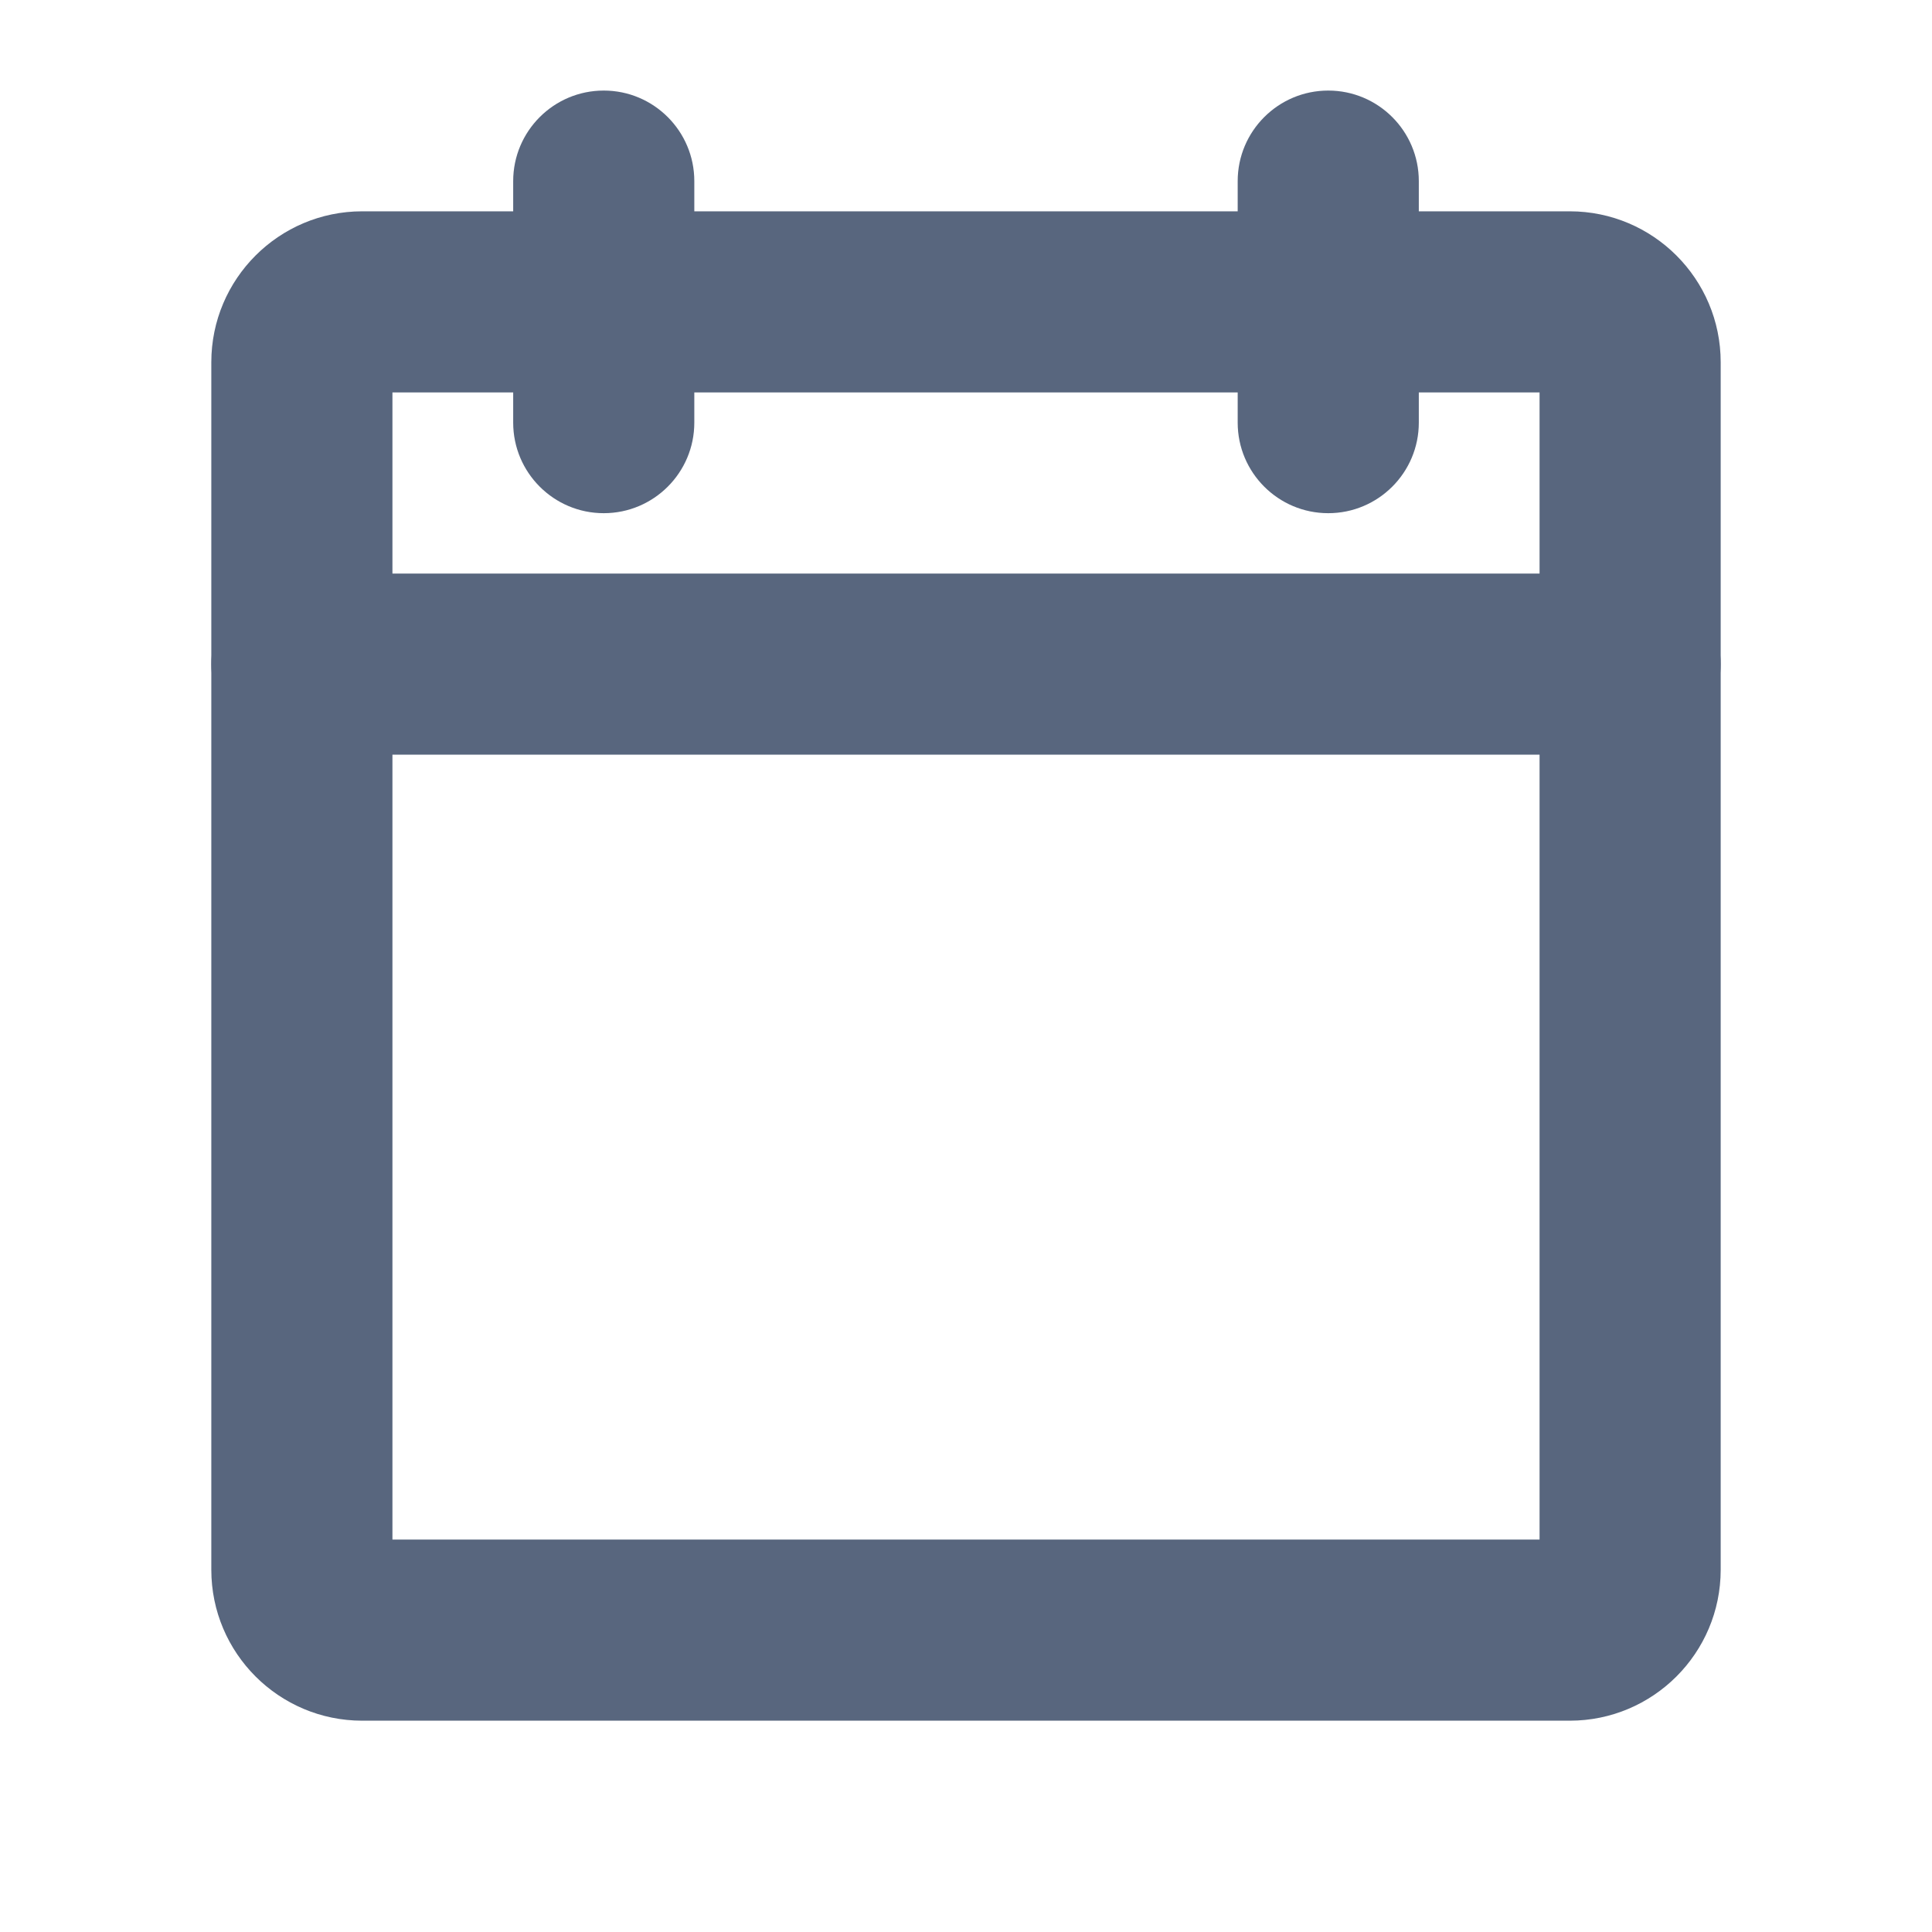 <svg width="16" height="16" viewBox="0 0 16 16" fill="none" xmlns="http://www.w3.org/2000/svg">
<path fill-rule="evenodd" clip-rule="evenodd" d="M3.25 3.25V12.75H12.75V3.25H3.25ZM1.75 3C1.75 2.31 2.31 1.75 3 1.75H13C13.69 1.75 14.25 2.31 14.25 3V13C14.25 13.69 13.69 14.25 13 14.25H3C2.31 14.25 1.75 13.69 1.75 13V3Z" fill="#58667E"/>
<path fill-rule="evenodd" clip-rule="evenodd" d="M11 0.75C11.414 0.75 11.75 1.086 11.75 1.5V3.5C11.75 3.914 11.414 4.25 11 4.25C10.586 4.25 10.25 3.914 10.25 3.5V1.5C10.25 1.086 10.586 0.75 11 0.75Z" fill="#58667E"/>
<path fill-rule="evenodd" clip-rule="evenodd" d="M5 0.75C5.414 0.75 5.75 1.086 5.75 1.5V3.5C5.75 3.914 5.414 4.25 5 4.25C4.586 4.25 4.25 3.914 4.25 3.5V1.5C4.25 1.086 4.586 0.75 5 0.75Z" fill="#58667E"/>
<path fill-rule="evenodd" clip-rule="evenodd" d="M1.75 5.5C1.75 5.086 2.086 4.75 2.5 4.75H13.5C13.914 4.75 14.25 5.086 14.25 5.5C14.25 5.914 13.914 6.25 13.5 6.25H2.5C2.086 6.25 1.75 5.914 1.75 5.5Z" fill="#58667E"/>
</svg>
